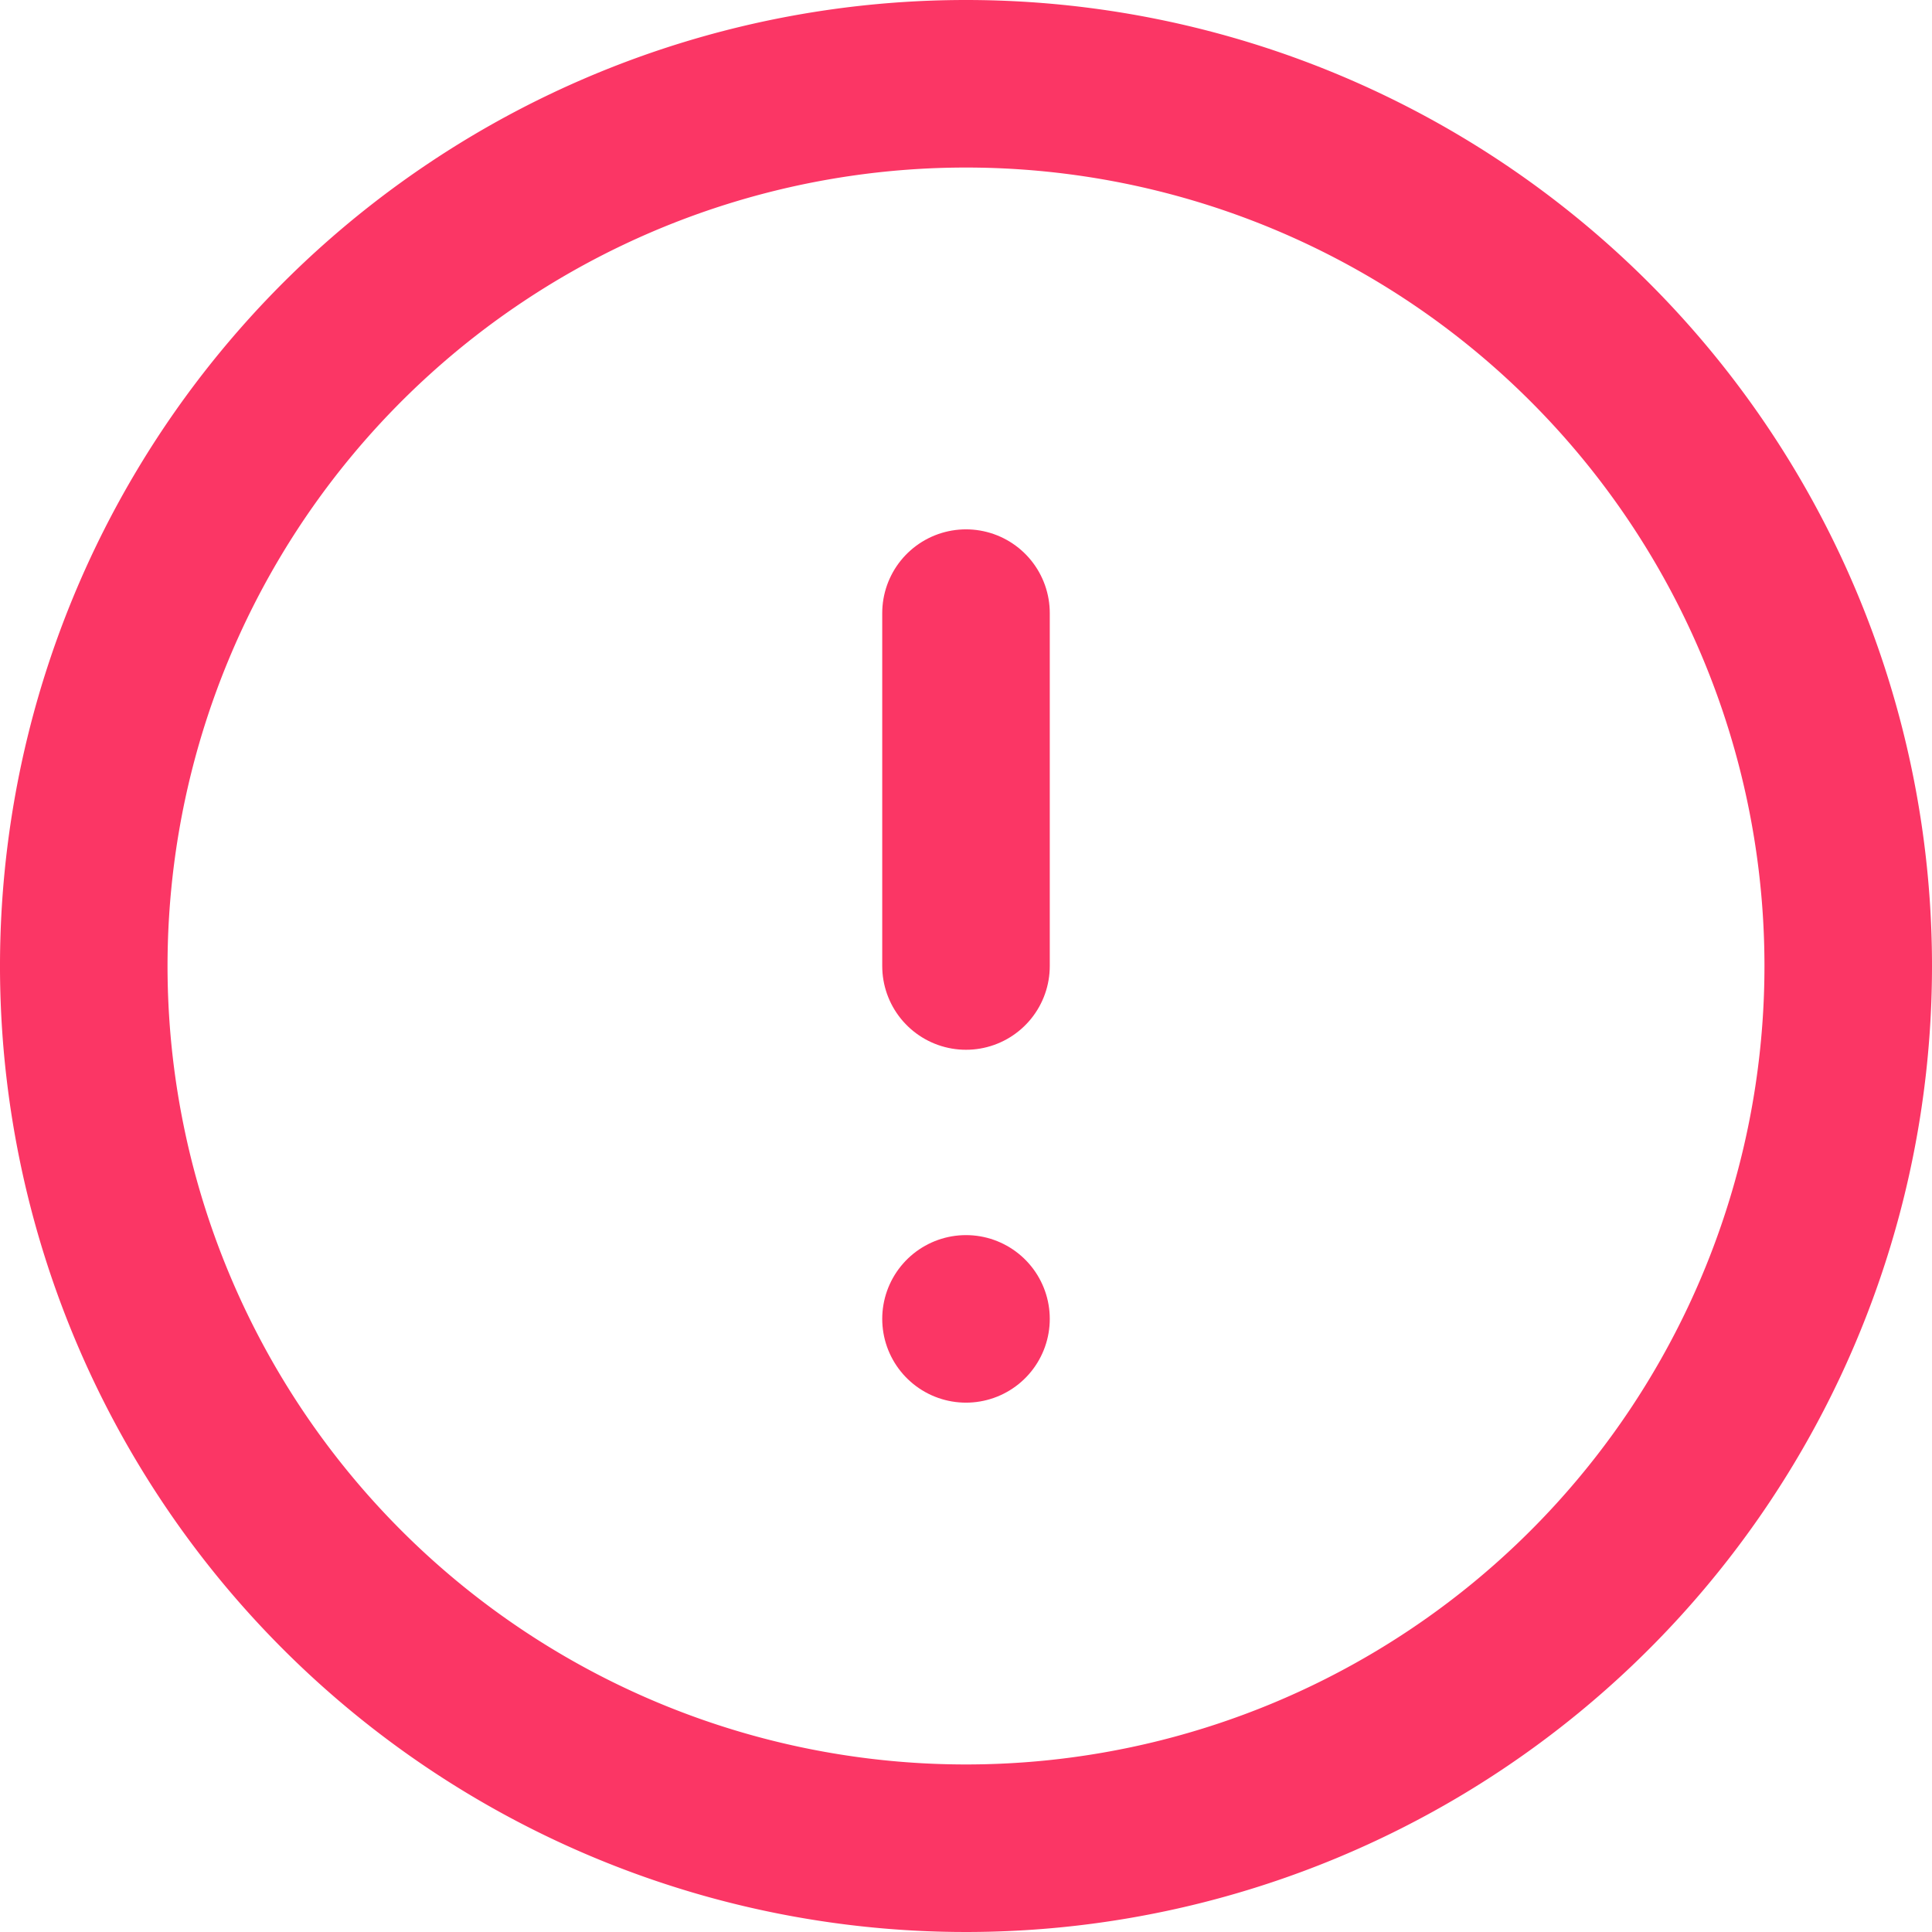 <svg xmlns="http://www.w3.org/2000/svg" width="46.126" height="46.126" viewBox="0 0 46.126 46.126"><defs><style>.a{fill:none;stroke:#fb3665;stroke-linecap:round;stroke-linejoin:round;stroke-width:4px;}</style></defs><g transform="translate(-1 -1)"><path class="a" d="M45.126,24.063A21.063,21.063,0,1,1,24.063,3,21.063,21.063,0,0,1,45.126,24.063Z" transform="translate(0 0)"/><path class="a" d="M18,12v8.425" transform="translate(6.063 3.638)"/><path class="a" d="M18,24h0" transform="translate(6.063 8.488)"/></g></svg>